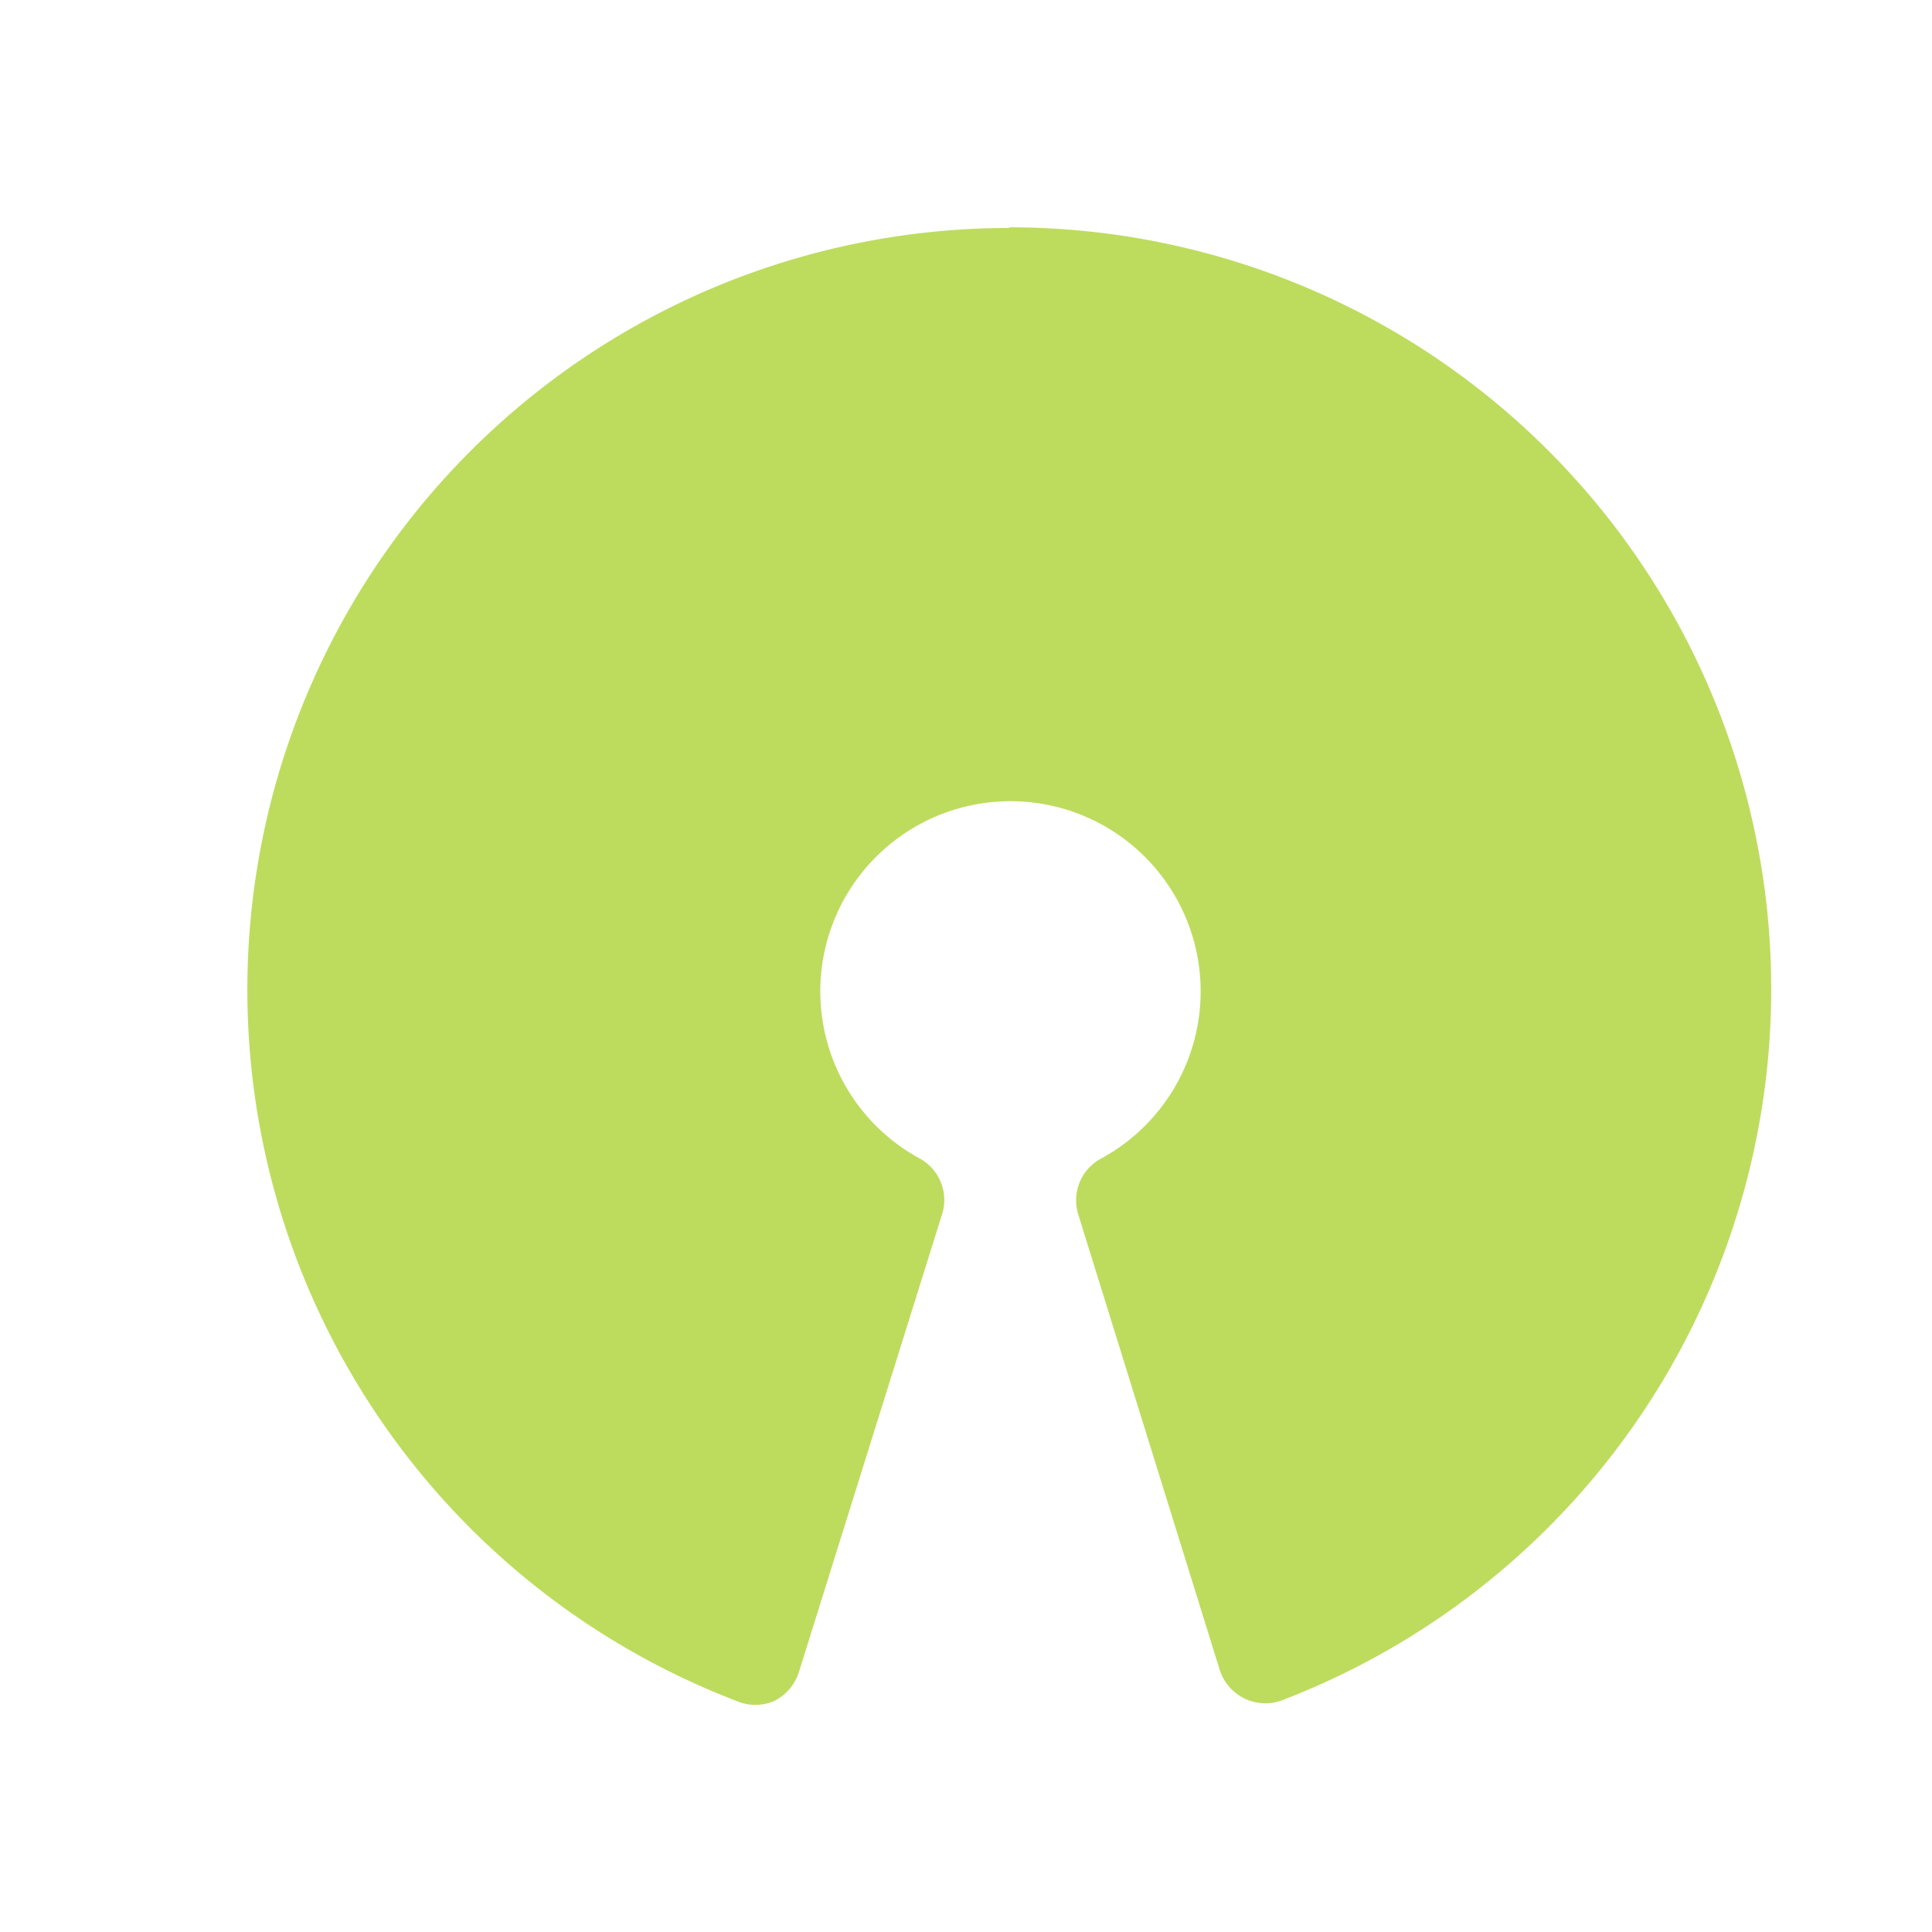 <svg xmlns="http://www.w3.org/2000/svg" viewBox="0 0 56.69 56.69">
  <g id="app-text">
    <path d="M29.61,6.69a22.35,22.35,0,0,0-8,43.22,1.39,1.39,0,0,0,1.11,0,1.43,1.43,0,0,0,.72-.84l4.19-13.4A1.39,1.39,0,0,0,27,34a5.58,5.58,0,1,1,5.3,0,1.39,1.39,0,0,0-.66,1.64L35.79,49a1.41,1.41,0,0,0,.73.84,1.43,1.43,0,0,0,.61.14,1.37,1.37,0,0,0,.49-.09,22.35,22.35,0,0,0-8-43.22" style="fill: #bddc5e"/>
  </g>
</svg>
